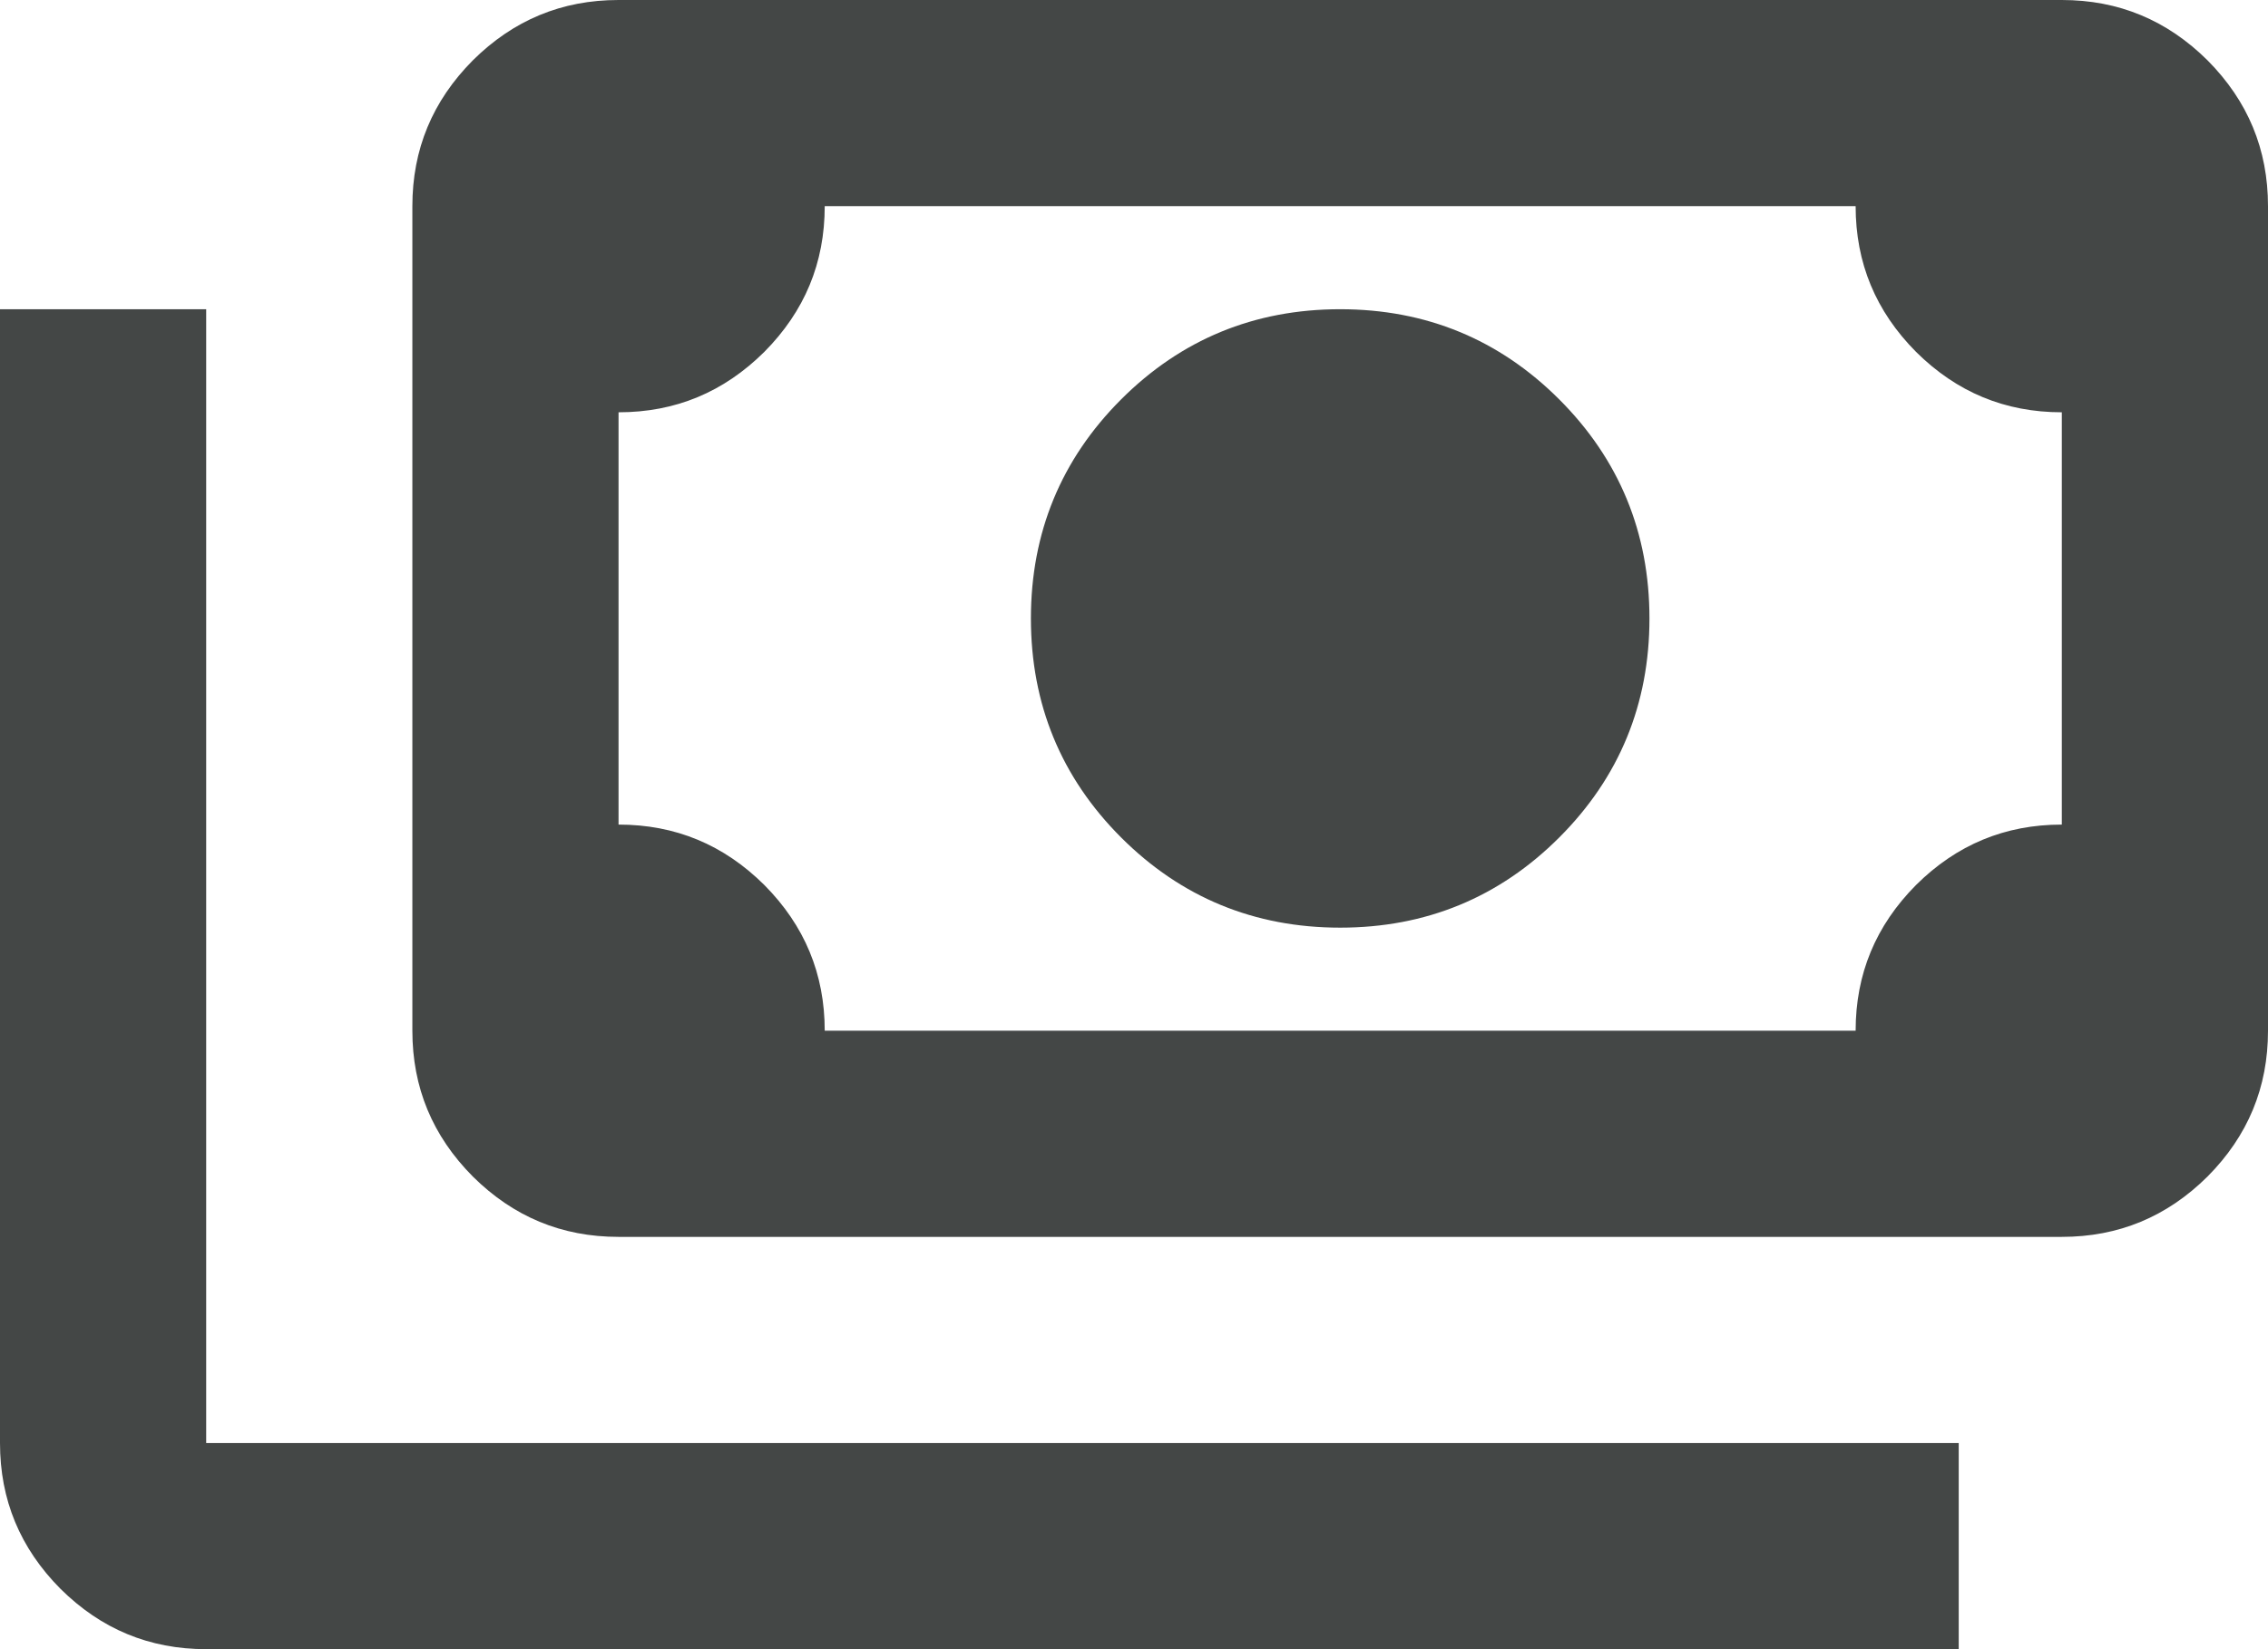<svg width="22" height="16" viewBox="0 0 22 16" fill="none" xmlns="http://www.w3.org/2000/svg">
<path d="M13 9C12.168 9 11.457 8.707 10.875 8.125C10.293 7.543 10 6.832 10 6C10 5.168 10.293 4.457 10.875 3.875C11.457 3.293 12.168 3 13 3C13.832 3 14.543 3.293 15.125 3.875C15.707 4.457 16 5.168 16 6C16 6.832 15.707 7.543 15.125 8.125C14.543 8.707 13.832 9 13 9ZM6 12C5.449 12 4.98 11.805 4.586 11.414C4.195 11.02 4 10.551 4 10V2C4 1.449 4.195 0.98 4.586 0.586C4.98 0.195 5.449 0 6 0H20C20.551 0 21.02 0.195 21.414 0.586C21.805 0.98 22 1.449 22 2V10C22 10.551 21.805 11.02 21.414 11.414C21.02 11.805 20.551 12 20 12H6ZM8 10H18C18 9.449 18.195 8.98 18.586 8.586C18.98 8.195 19.449 8 20 8V4C19.449 4 18.98 3.805 18.586 3.414C18.195 3.02 18 2.551 18 2H8C8 2.551 7.805 3.02 7.414 3.414C7.02 3.805 6.551 4 6 4V8C6.551 8 7.02 8.195 7.414 8.586C7.805 8.98 8 9.449 8 10ZM19 16H2C1.449 16 0.98 15.805 0.586 15.414C0.195 15.02 0 14.551 0 14V3H2V14H19V16Z" fill="#444746"/>
</svg>
